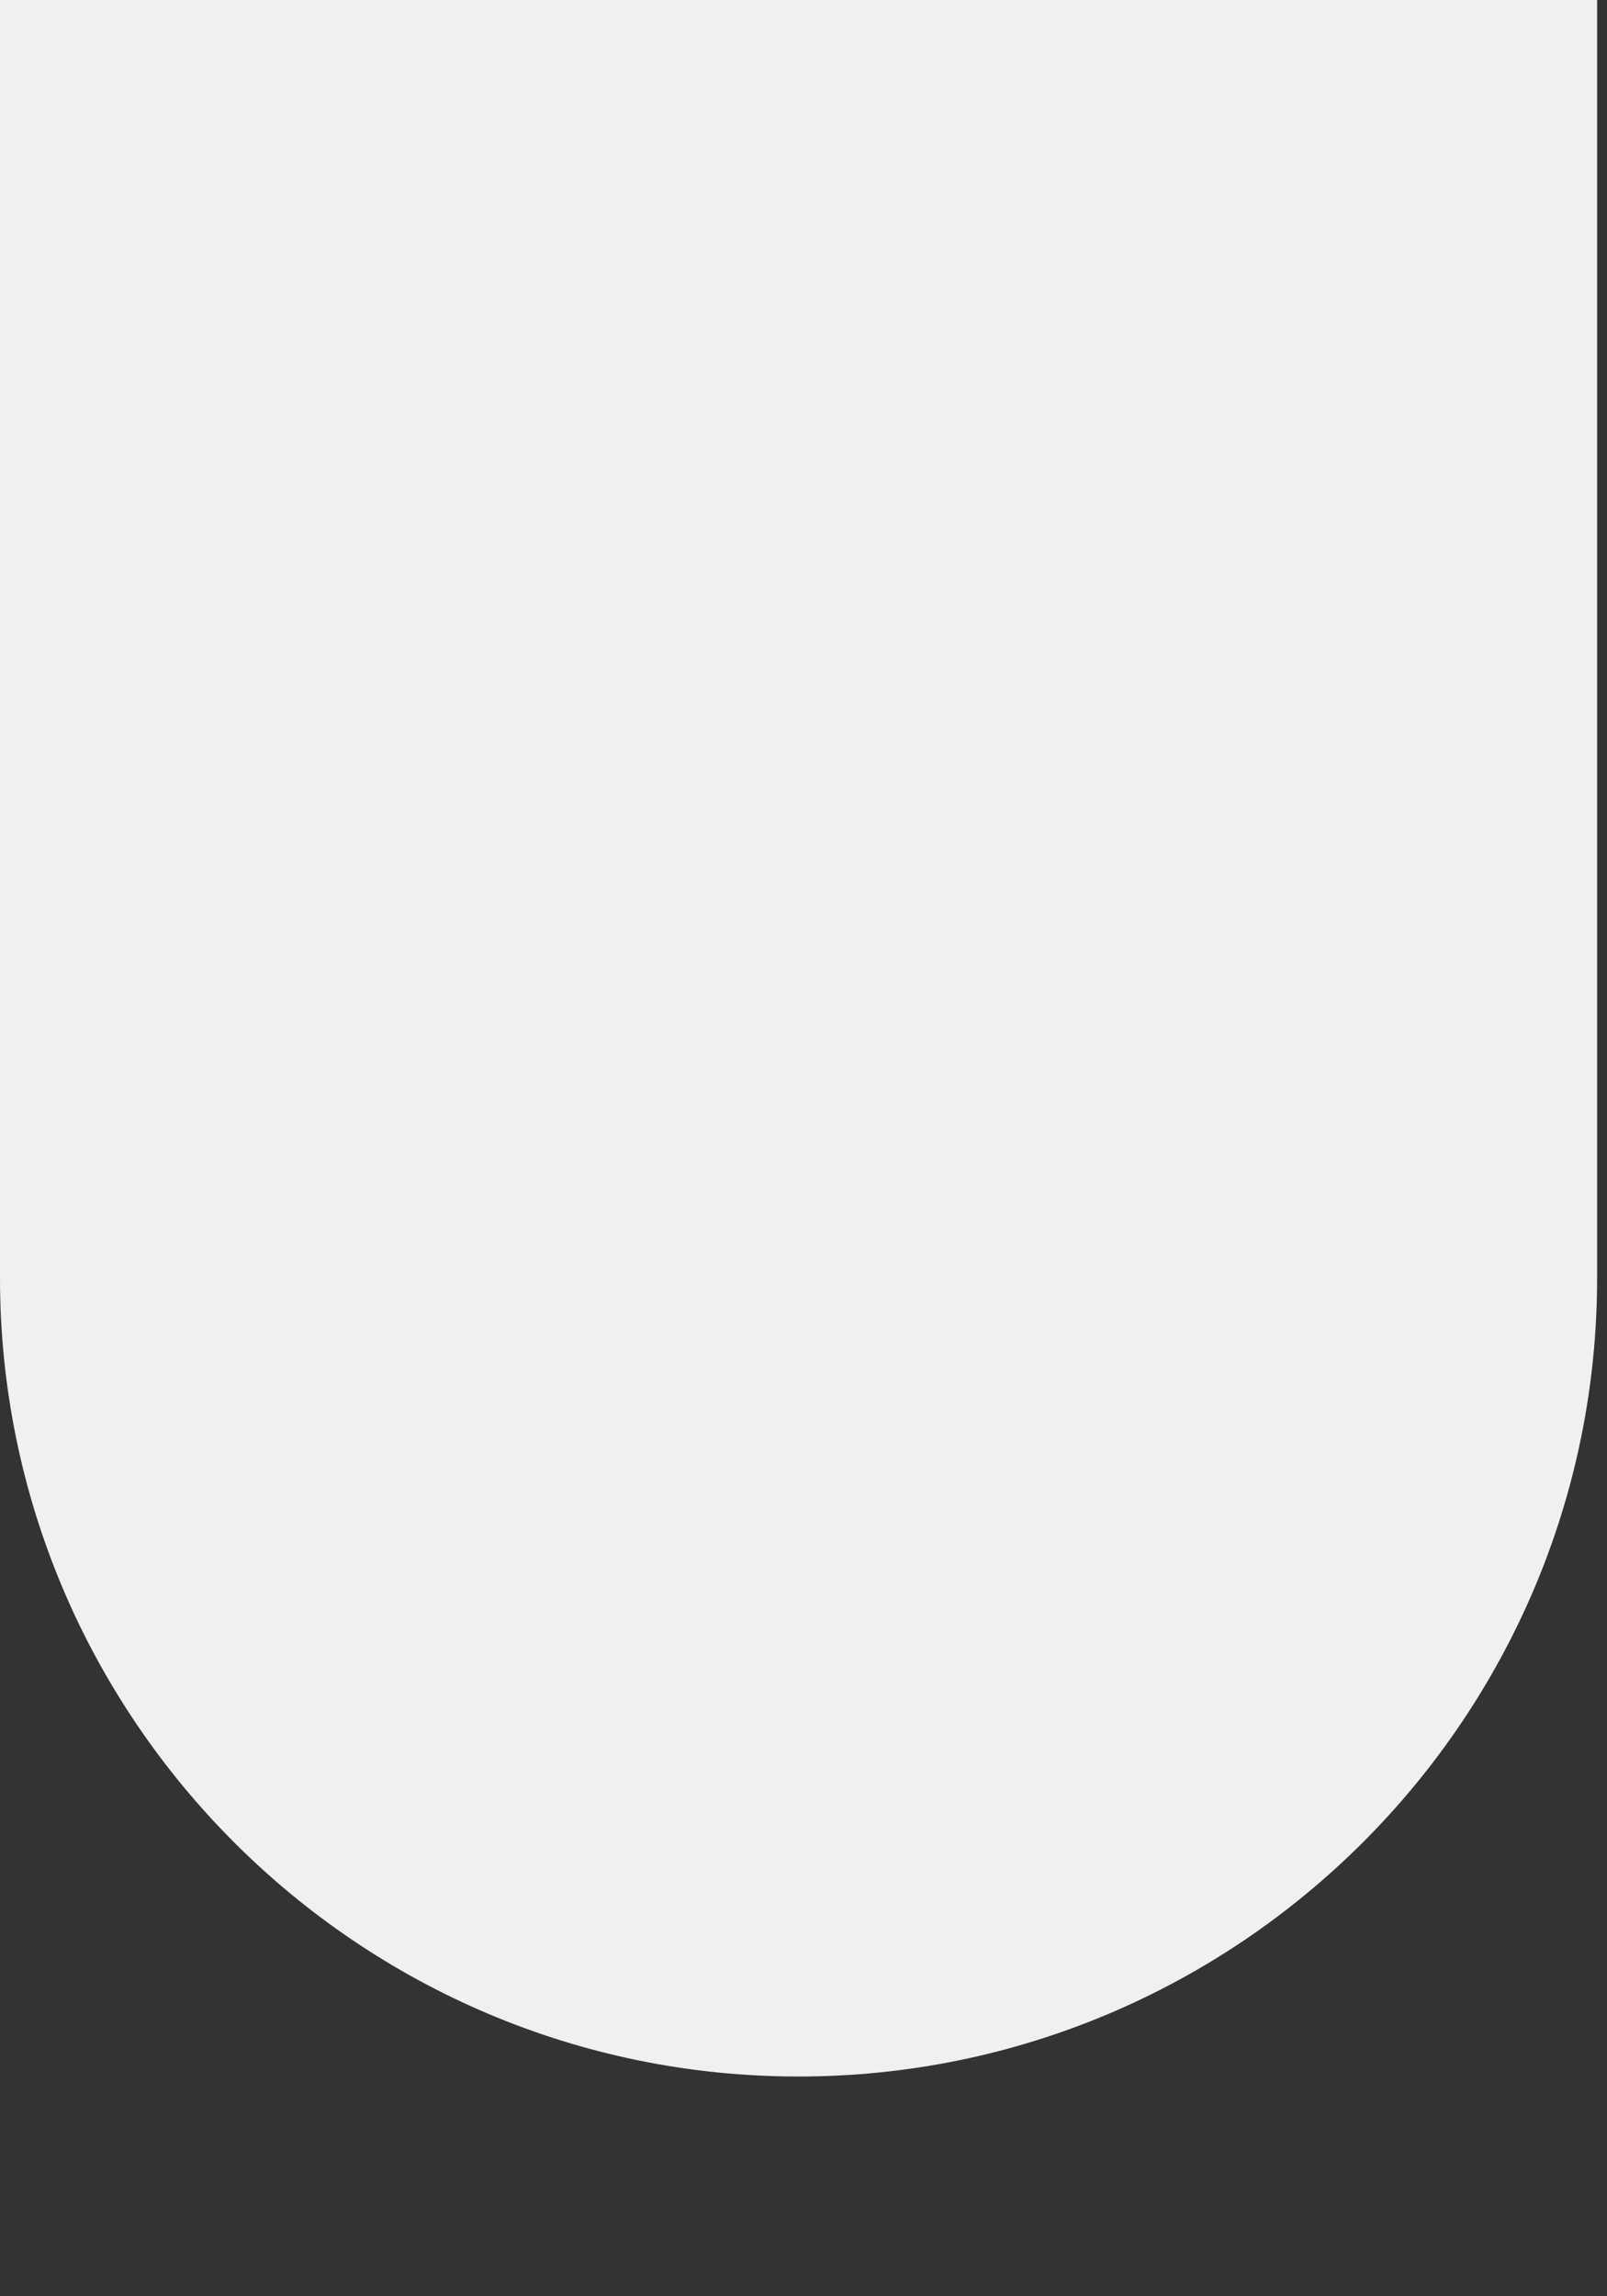 <svg preserveAspectRatio="none" width="100%" height="100%" overflow="visible" style="display: block;" viewBox="0 0 7 10" fill="none" xmlns="http://www.w3.org/2000/svg">
<rect x="0" y="0" width="7" height="10" fill="#333333" stroke="none"/>
<path id="Vector" d="M3.478 9.043C1.56 9.043 0 7.483 0 5.565V0H6.957V5.565C6.957 7.483 5.396 9.043 3.478 9.043V9.043Z" fill="#F0F0F0"/>
</svg>
